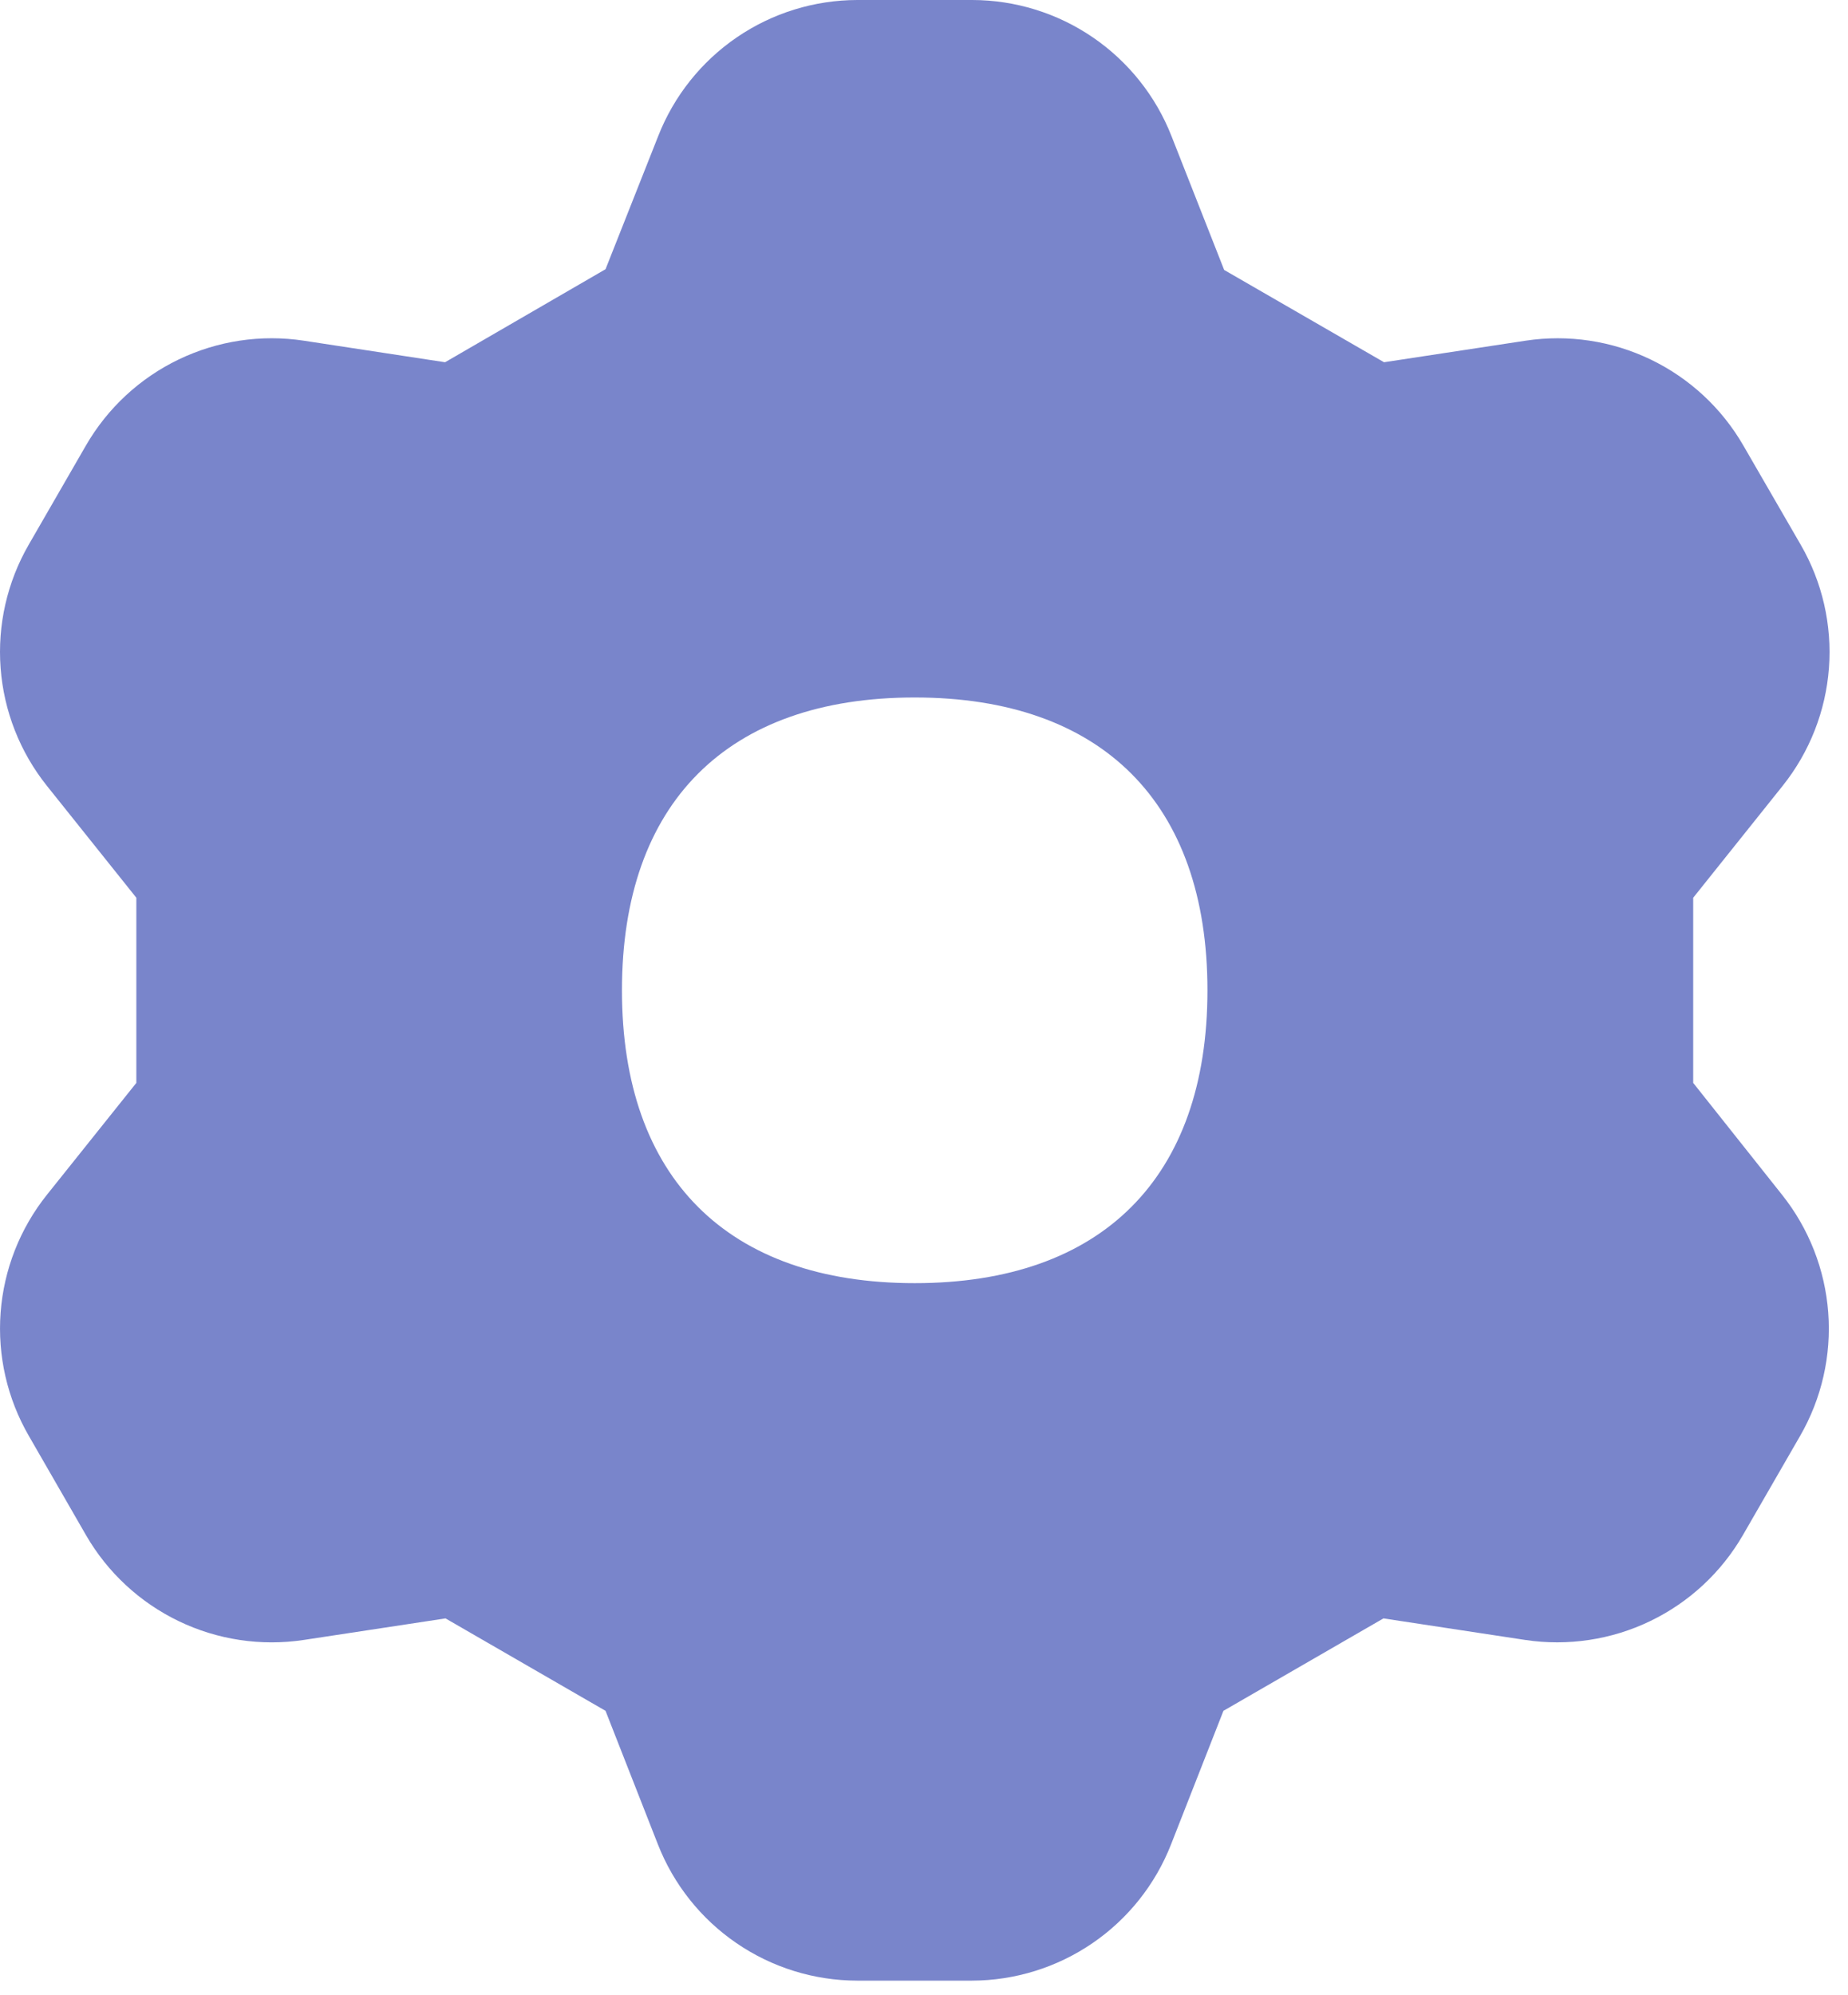 <svg width="63" height="68" viewBox="0 0 63 68" fill="none" xmlns="http://www.w3.org/2000/svg">
<path fill-rule="evenodd" clip-rule="evenodd" d="M29.228 0H33.148C34.615 0.003 36.047 0.447 37.258 1.275C38.468 2.102 39.403 3.275 39.938 4.64L41.733 9.2L47.183 12.345L52.013 11.61C53.466 11.391 54.951 11.615 56.275 12.253C57.598 12.891 58.699 13.912 59.433 15.185L61.388 18.565C62.125 19.837 62.46 21.302 62.35 22.767C62.24 24.233 61.691 25.632 60.773 26.78L57.723 30.595V36.905L60.753 40.72C61.668 41.869 62.216 43.268 62.326 44.733C62.436 46.198 62.102 47.662 61.368 48.935L59.418 52.315C58.683 53.587 57.583 54.608 56.259 55.246C54.936 55.884 53.451 56.108 51.998 55.89L47.163 55.155L41.708 58.305L39.923 62.855C39.388 64.221 38.455 65.395 37.244 66.223C36.033 67.052 34.6 67.497 33.133 67.5H29.218C27.751 67.497 26.319 67.052 25.108 66.223C23.897 65.395 22.963 64.221 22.428 62.855L20.643 58.305L15.188 55.155L10.353 55.89C8.901 56.109 7.416 55.886 6.093 55.249C4.769 54.612 3.668 53.592 2.933 52.32L0.983 48.935C0.247 47.663 -0.089 46.198 0.021 44.733C0.131 43.267 0.681 41.868 1.598 40.72L4.648 36.905V30.595L1.598 26.78C0.681 25.632 0.131 24.234 0.021 22.768C-0.09 21.303 0.244 19.838 0.978 18.565L2.928 15.185C3.663 13.912 4.764 12.889 6.089 12.252C7.414 11.614 8.9 11.39 10.353 11.61L15.173 12.345L20.643 9.175L22.438 4.64C22.973 3.274 23.907 2.101 25.118 1.273C26.329 0.445 27.761 0.002 29.228 0ZM41.163 33.75C41.163 40.135 37.568 43.73 31.183 43.73C24.798 43.73 21.203 40.135 21.203 33.75C21.203 27.365 24.798 23.77 31.183 23.77C37.568 23.77 41.163 27.365 41.163 33.75Z" fill="#7985CB"/>
</svg>
